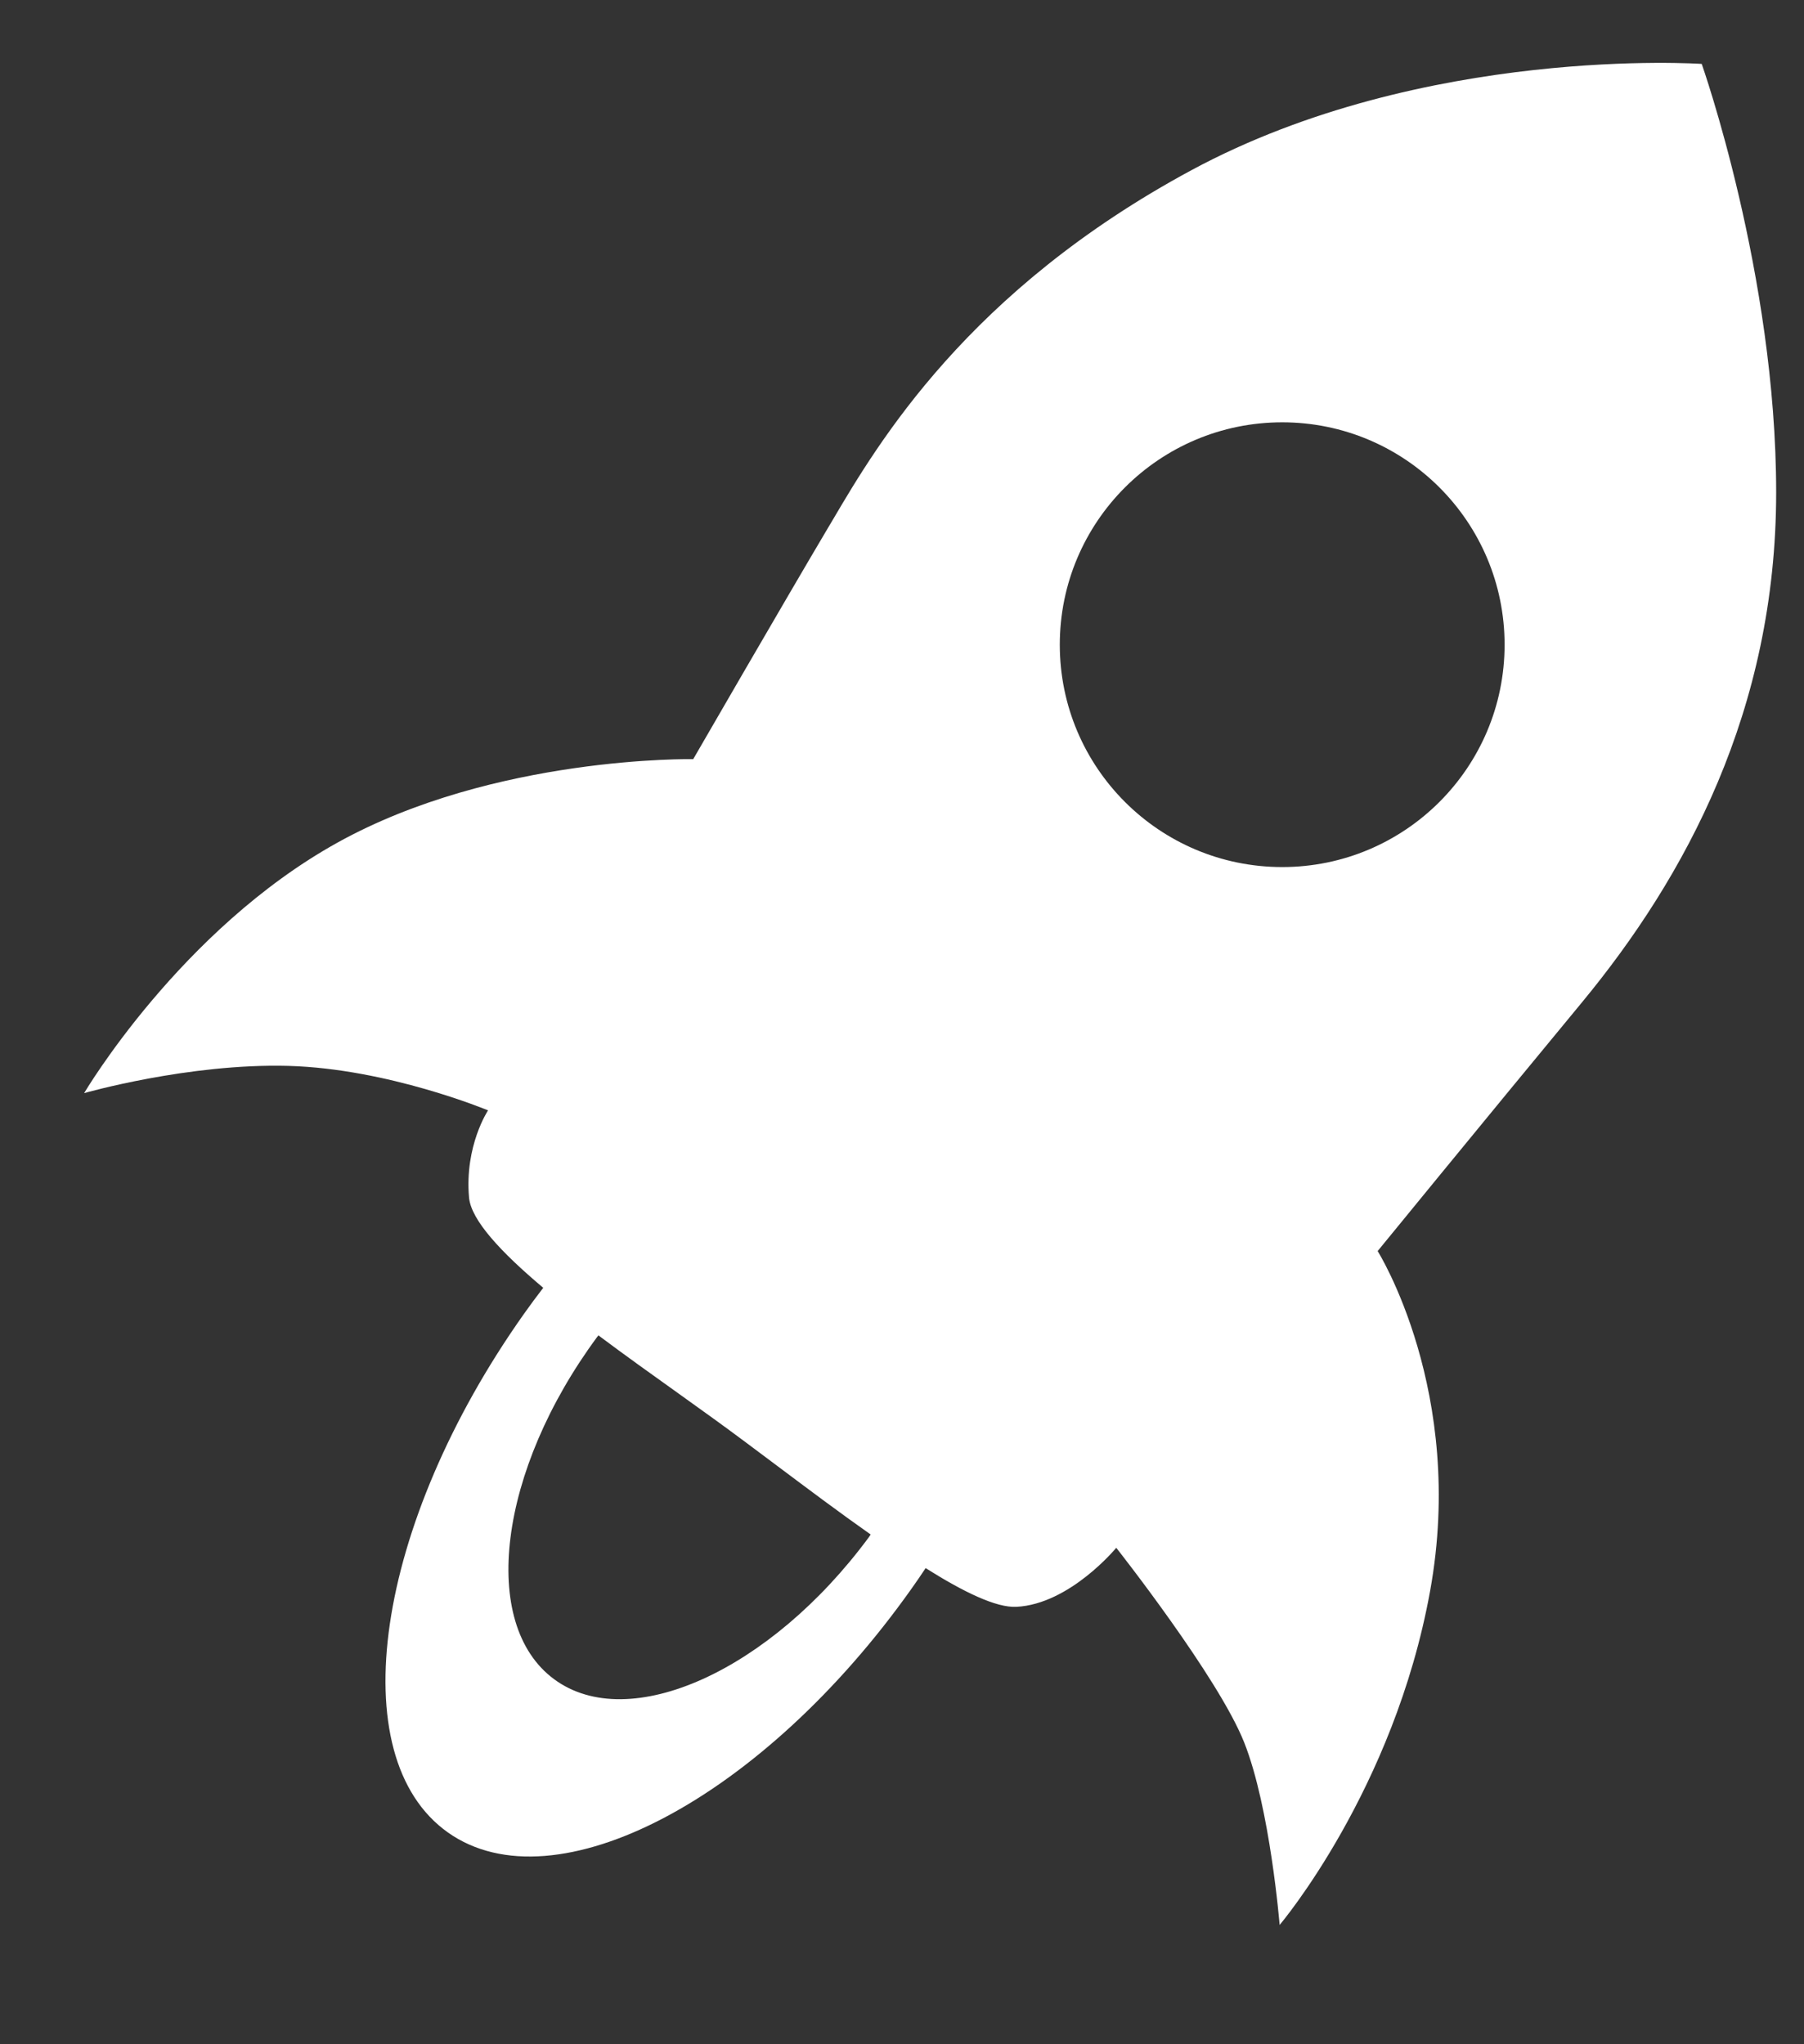 <svg width="30" height="34" viewBox="0 0 30 34" fill="none" xmlns="http://www.w3.org/2000/svg">
<rect x="0" y="0" width="30" height="34" fill="#333333" stroke="none"/>
<g clip-path="url(#clip0)">
<path fill-rule="evenodd" clip-rule="evenodd" d="M26.307 16.672C24.586 18.755 22.91 20.808 22.91 20.808C22.91 20.808 24.383 23.151 23.782 26.463C23.182 29.774 21.28 32.016 21.28 32.016C21.28 32.016 21.122 30.069 20.691 28.982C20.261 27.895 18.563 25.743 18.563 25.743C18.563 25.743 17.793 26.68 16.902 26.725C16.566 26.742 16.025 26.479 15.393 26.081C15.318 26.194 15.242 26.306 15.162 26.418C12.683 29.92 9.23 31.738 7.449 30.478C5.668 29.216 6.234 25.356 8.713 21.853C8.818 21.704 8.925 21.561 9.034 21.419C8.338 20.833 7.833 20.295 7.8 19.917C7.724 19.056 8.116 18.468 8.116 18.468C8.116 18.468 6.456 17.774 4.796 17.728C3.135 17.683 1.399 18.181 1.399 18.181C1.399 18.181 2.999 15.464 5.611 14.015C8.222 12.565 11.528 12.626 11.528 12.626C11.528 12.626 13.037 10.015 13.762 8.792L13.846 8.651C14.598 7.374 16.094 4.835 19.816 2.829C23.68 0.746 28.299 1.063 28.299 1.063C28.299 1.063 29.537 4.565 29.537 8.188C29.537 11.811 28.027 14.589 26.307 16.672ZM21.323 7.024C19.28 7.024 17.624 8.68 17.624 10.723C17.624 12.765 19.28 14.421 21.323 14.421C23.365 14.421 25.021 12.765 25.021 10.723C25.021 8.68 23.365 7.024 21.323 7.024ZM9.215 27.929C7.968 27.008 8.289 24.459 9.931 22.236C9.934 22.232 9.937 22.228 9.941 22.224C9.944 22.219 9.948 22.215 9.951 22.21C10.396 22.543 10.86 22.874 11.295 23.185C11.508 23.338 11.715 23.486 11.91 23.627C12.225 23.856 12.566 24.111 12.916 24.374C13.431 24.76 13.968 25.163 14.479 25.522C14.474 25.53 14.469 25.537 14.464 25.545C14.458 25.554 14.452 25.562 14.446 25.571C12.803 27.794 10.462 28.849 9.215 27.929Z" fill="white"/>
</g>
<defs>
<clipPath id="clip0">
<rect width="29.75" height="34" fill="white"/>
</clipPath>
</defs>
</svg>
